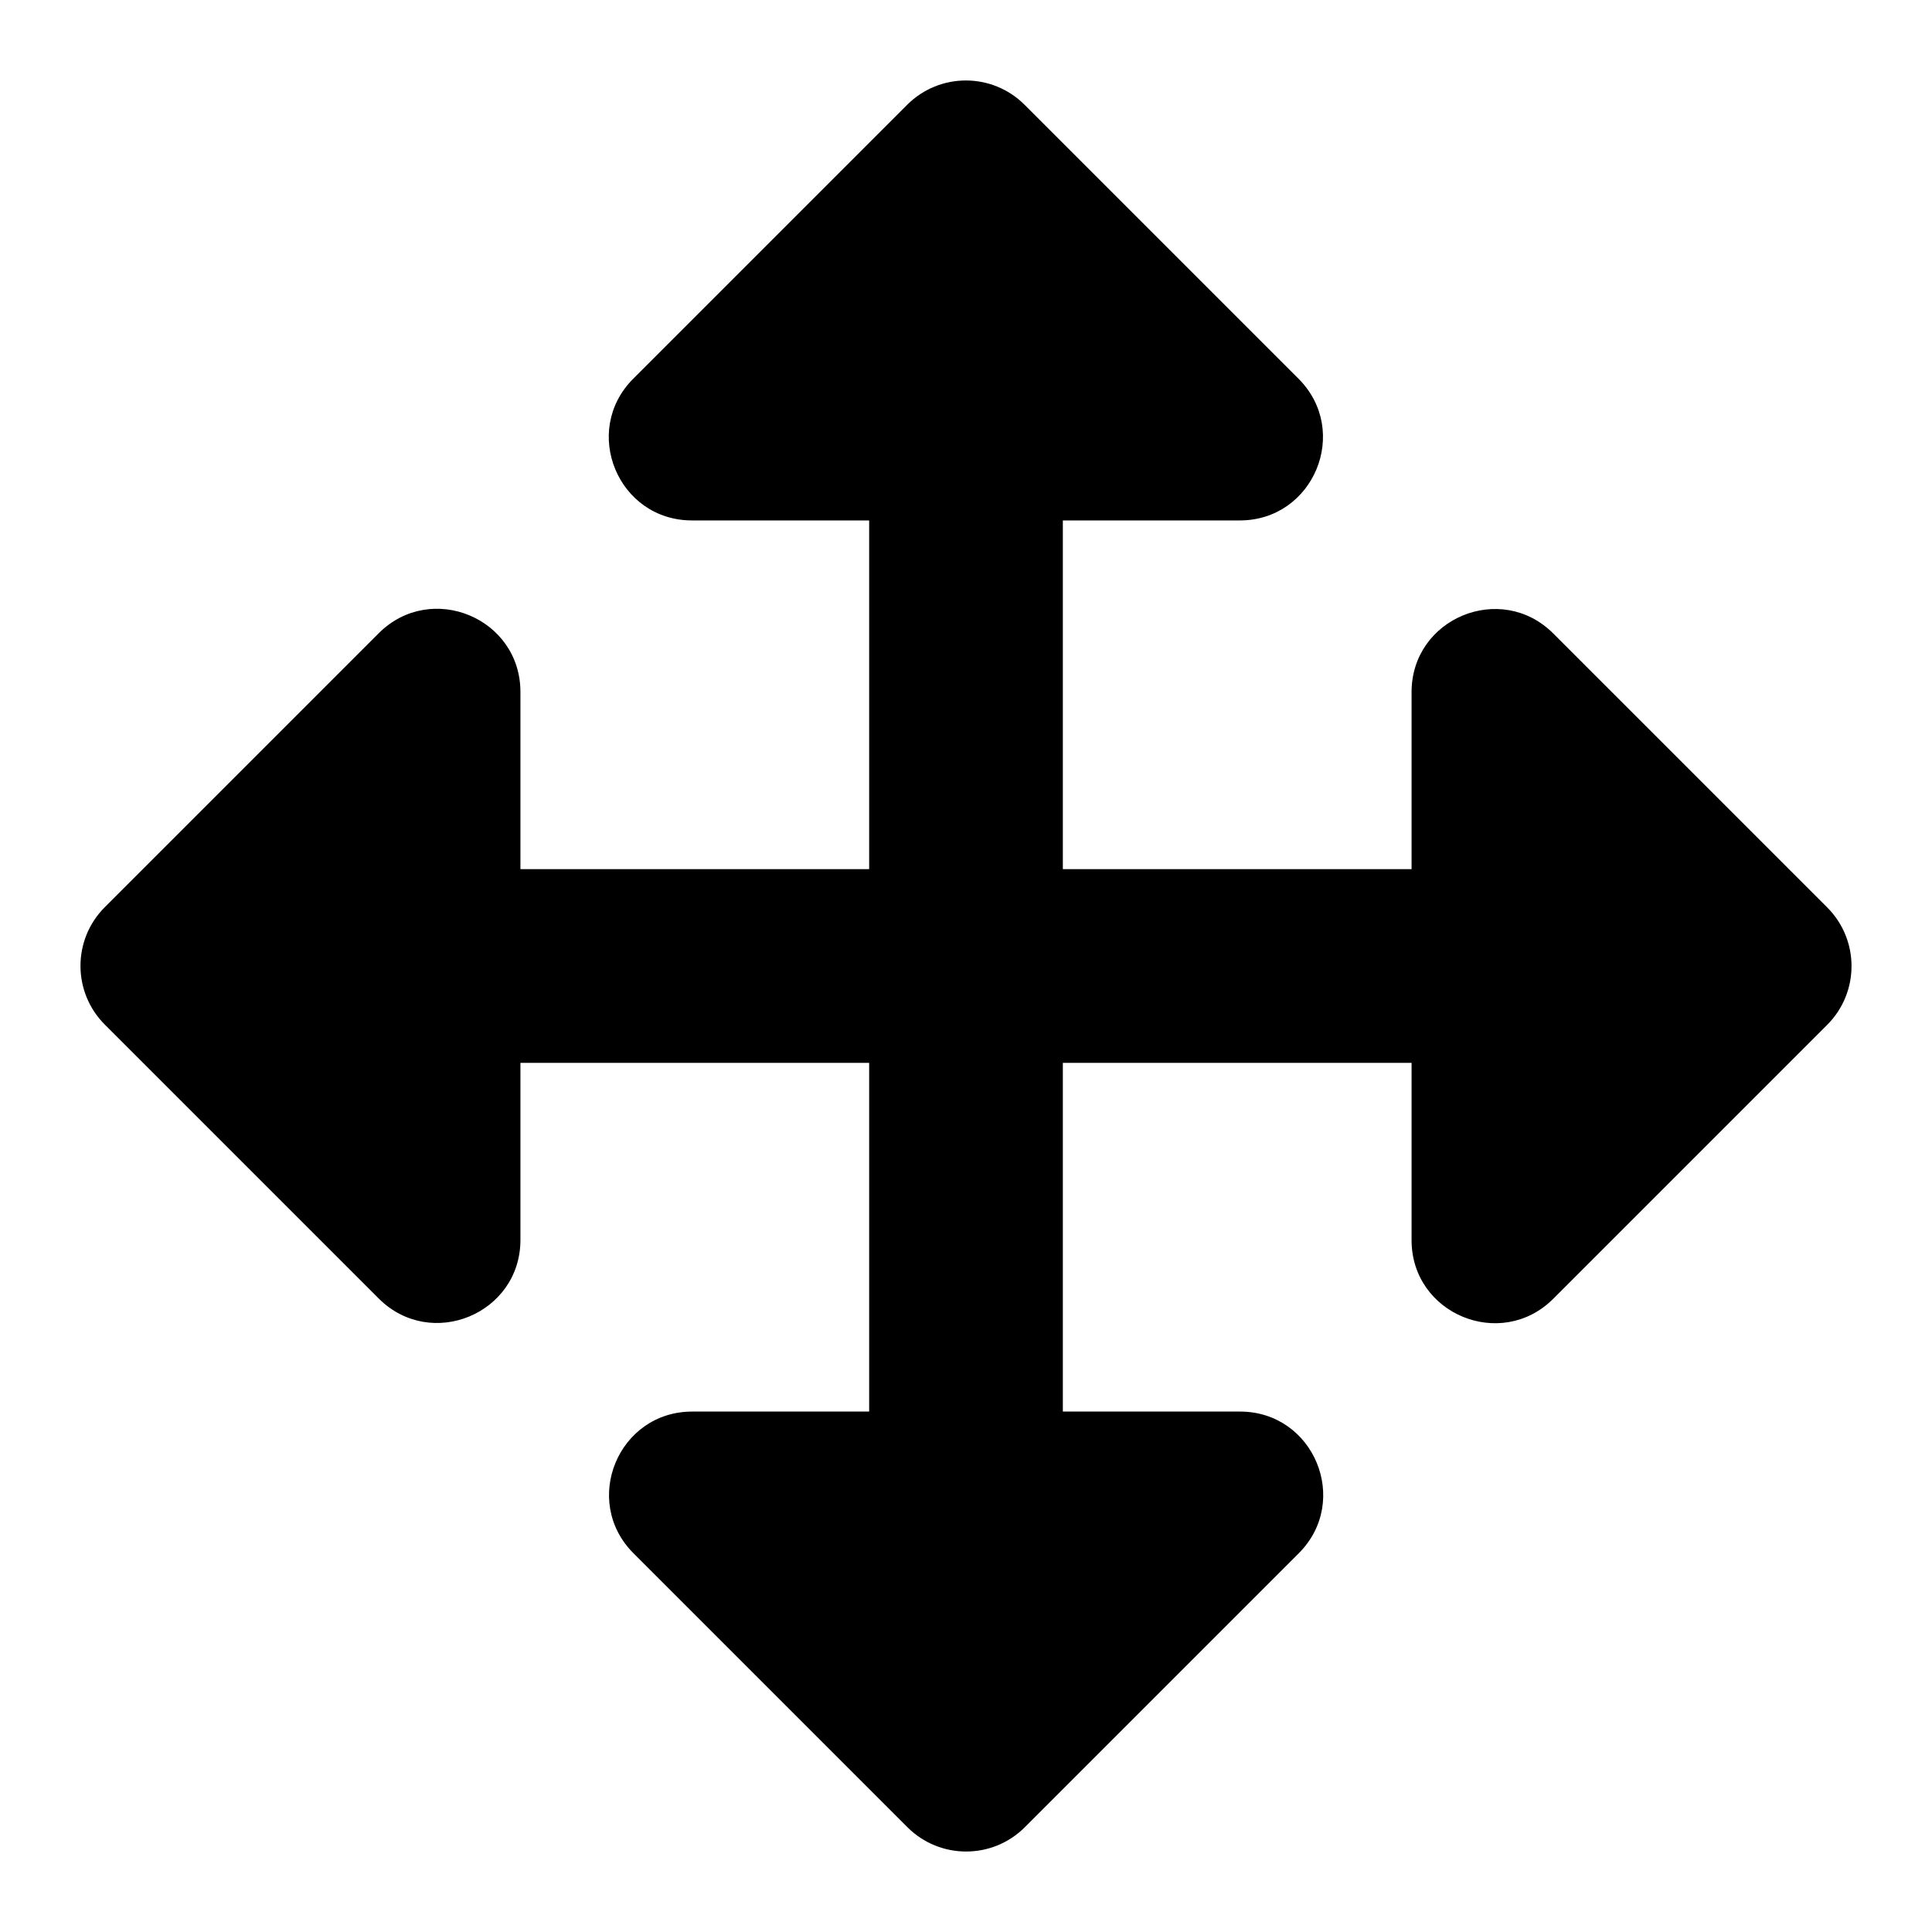 <svg viewBox="0 0 24 24" xmlns="http://www.w3.org/2000/svg">
    <path d="M12.731,22.698 L16.134,19.295 C16.783,18.645 16.323,17.535 15.404,17.535 L13.203,17.535 L13.203,13.203 L17.535,13.203 L17.535,15.404 C17.534,16.323 18.645,16.783 19.295,16.134 L22.698,12.731 C23.101,12.328 23.101,11.675 22.698,11.272 L19.295,7.869 C18.645,7.22 17.535,7.68 17.535,8.598 L17.535,10.797 L13.203,10.797 L13.203,6.465 L15.401,6.465 C16.32,6.465 16.78,5.355 16.131,4.705 L12.728,1.302 C12.325,0.899 11.672,0.899 11.269,1.302 L7.866,4.705 C7.217,5.355 7.677,6.465 8.596,6.465 L10.797,6.465 L10.797,10.797 L6.465,10.797 L6.465,8.596 C6.465,7.677 5.355,7.217 4.705,7.866 L1.302,11.269 C0.899,11.672 0.899,12.325 1.302,12.728 L4.705,16.131 C5.355,16.78 6.465,16.32 6.465,15.402 L6.465,13.203 L10.797,13.203 L10.797,17.535 L8.599,17.535 C7.68,17.535 7.22,18.645 7.869,19.295 L11.272,22.698 C11.675,23.101 12.328,23.101 12.731,22.698 Z"></path>
</svg>